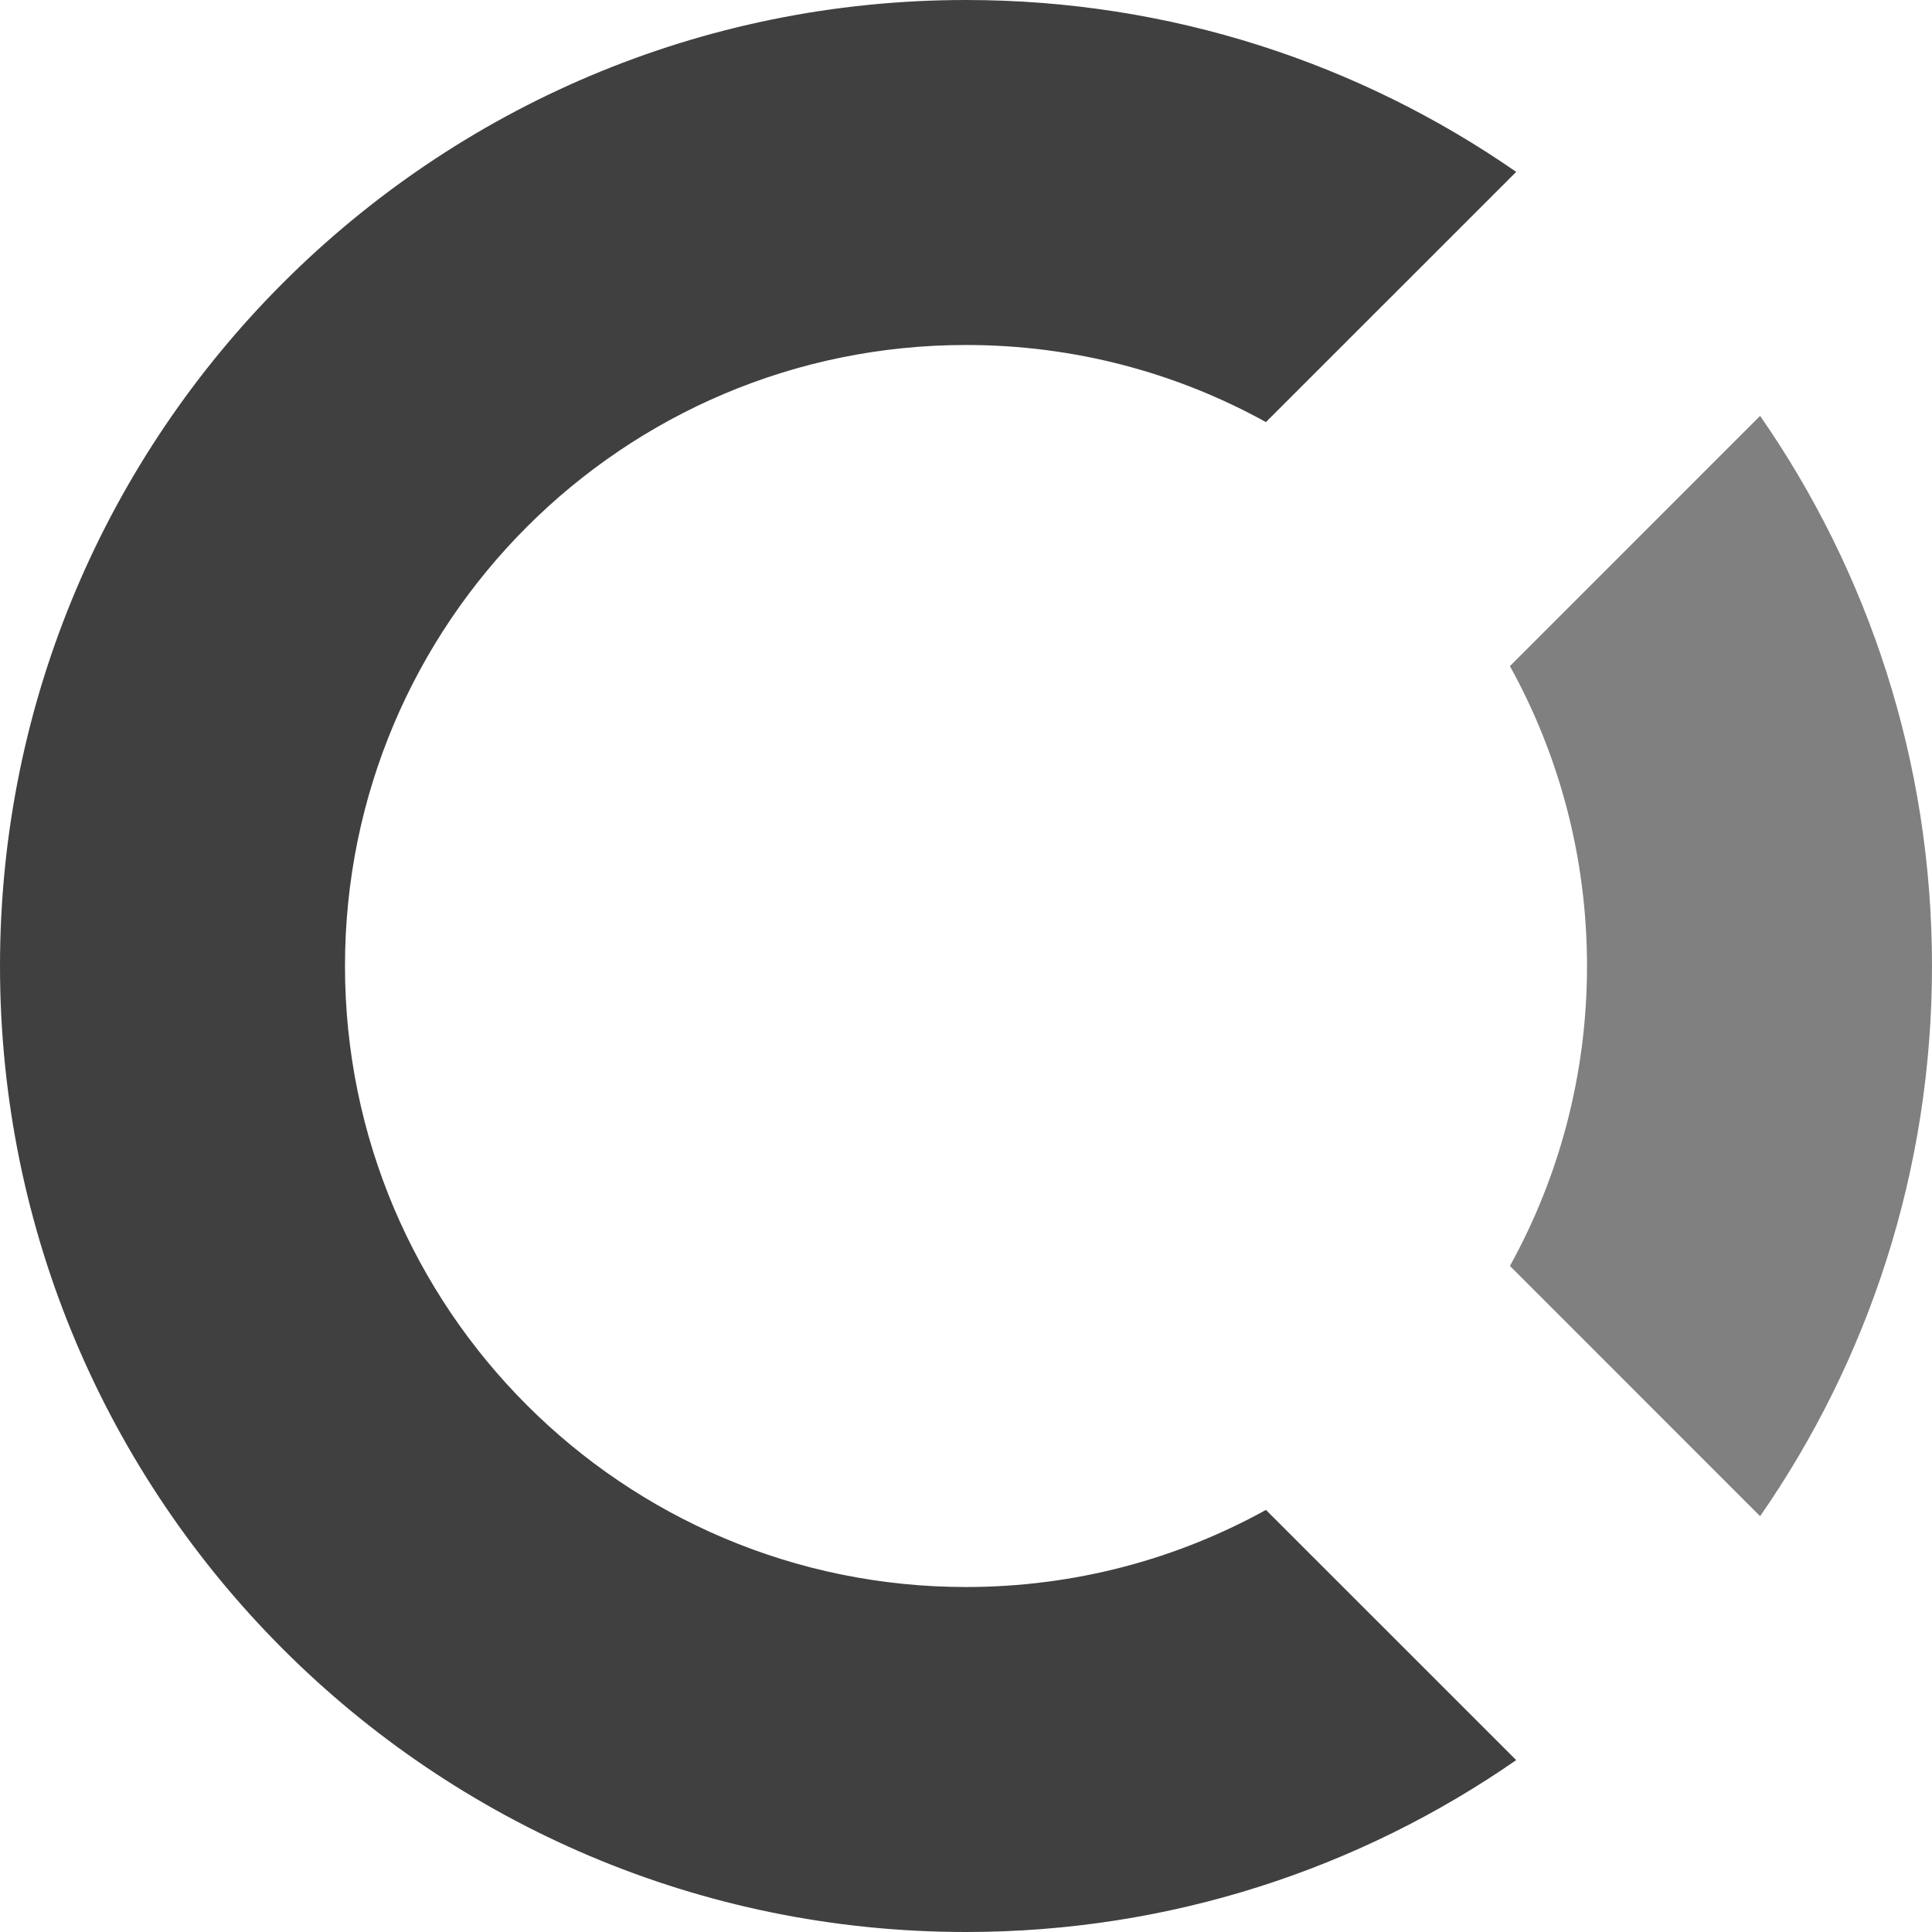<?xml version="1.0" encoding="UTF-8" standalone="no"?>
<svg
   xmlns:dc="http://purl.org/dc/elements/1.1/"
   xmlns:cc="http://creativecommons.org/ns#"
   xmlns:rdf="http://www.w3.org/1999/02/22-rdf-syntax-ns#"
   xmlns:svg="http://www.w3.org/2000/svg"
   xmlns="http://www.w3.org/2000/svg"
   width="32"
   height="32"
   viewBox="0 0 32 32"
   fill="none"
   version="1.1"
   id="svg6">
  <defs
     id="defs10" />
  <path
     fill-rule="evenodd"
     clip-rule="evenodd"
     d="M29.153 6.888C30.948 9.474 32 12.614 32 16C32 19.387 30.948 22.527 29.153 25.113L25.009 20.968C25.823 19.496 26.286 17.802 26.286 16C26.286 14.199 25.823 12.505 25.009 11.033L29.153 6.888Z"
     fill="#8FC7FF"
     id="path2"
     style="fill:#808080;fill-opacity:1" />
  <path
     fill-rule="evenodd"
     clip-rule="evenodd"
     d="M25.113 2.847L20.968 6.991C19.495 6.177 17.802 5.714 16 5.714C10.319 5.714 5.714 10.319 5.714 16C5.714 21.681 10.319 26.286 16 26.286C17.802 26.286 19.495 25.823 20.968 25.009L25.113 29.153C22.526 30.948 19.386 32 16 32C7.164 32 0 24.837 0 16C0 7.164 7.164 0 16 0C19.386 0 22.526 1.052 25.113 2.847Z"
     fill="#297EFF"
     id="path4"
     style="fill:#404040;fill-opacity:1" />
</svg>
